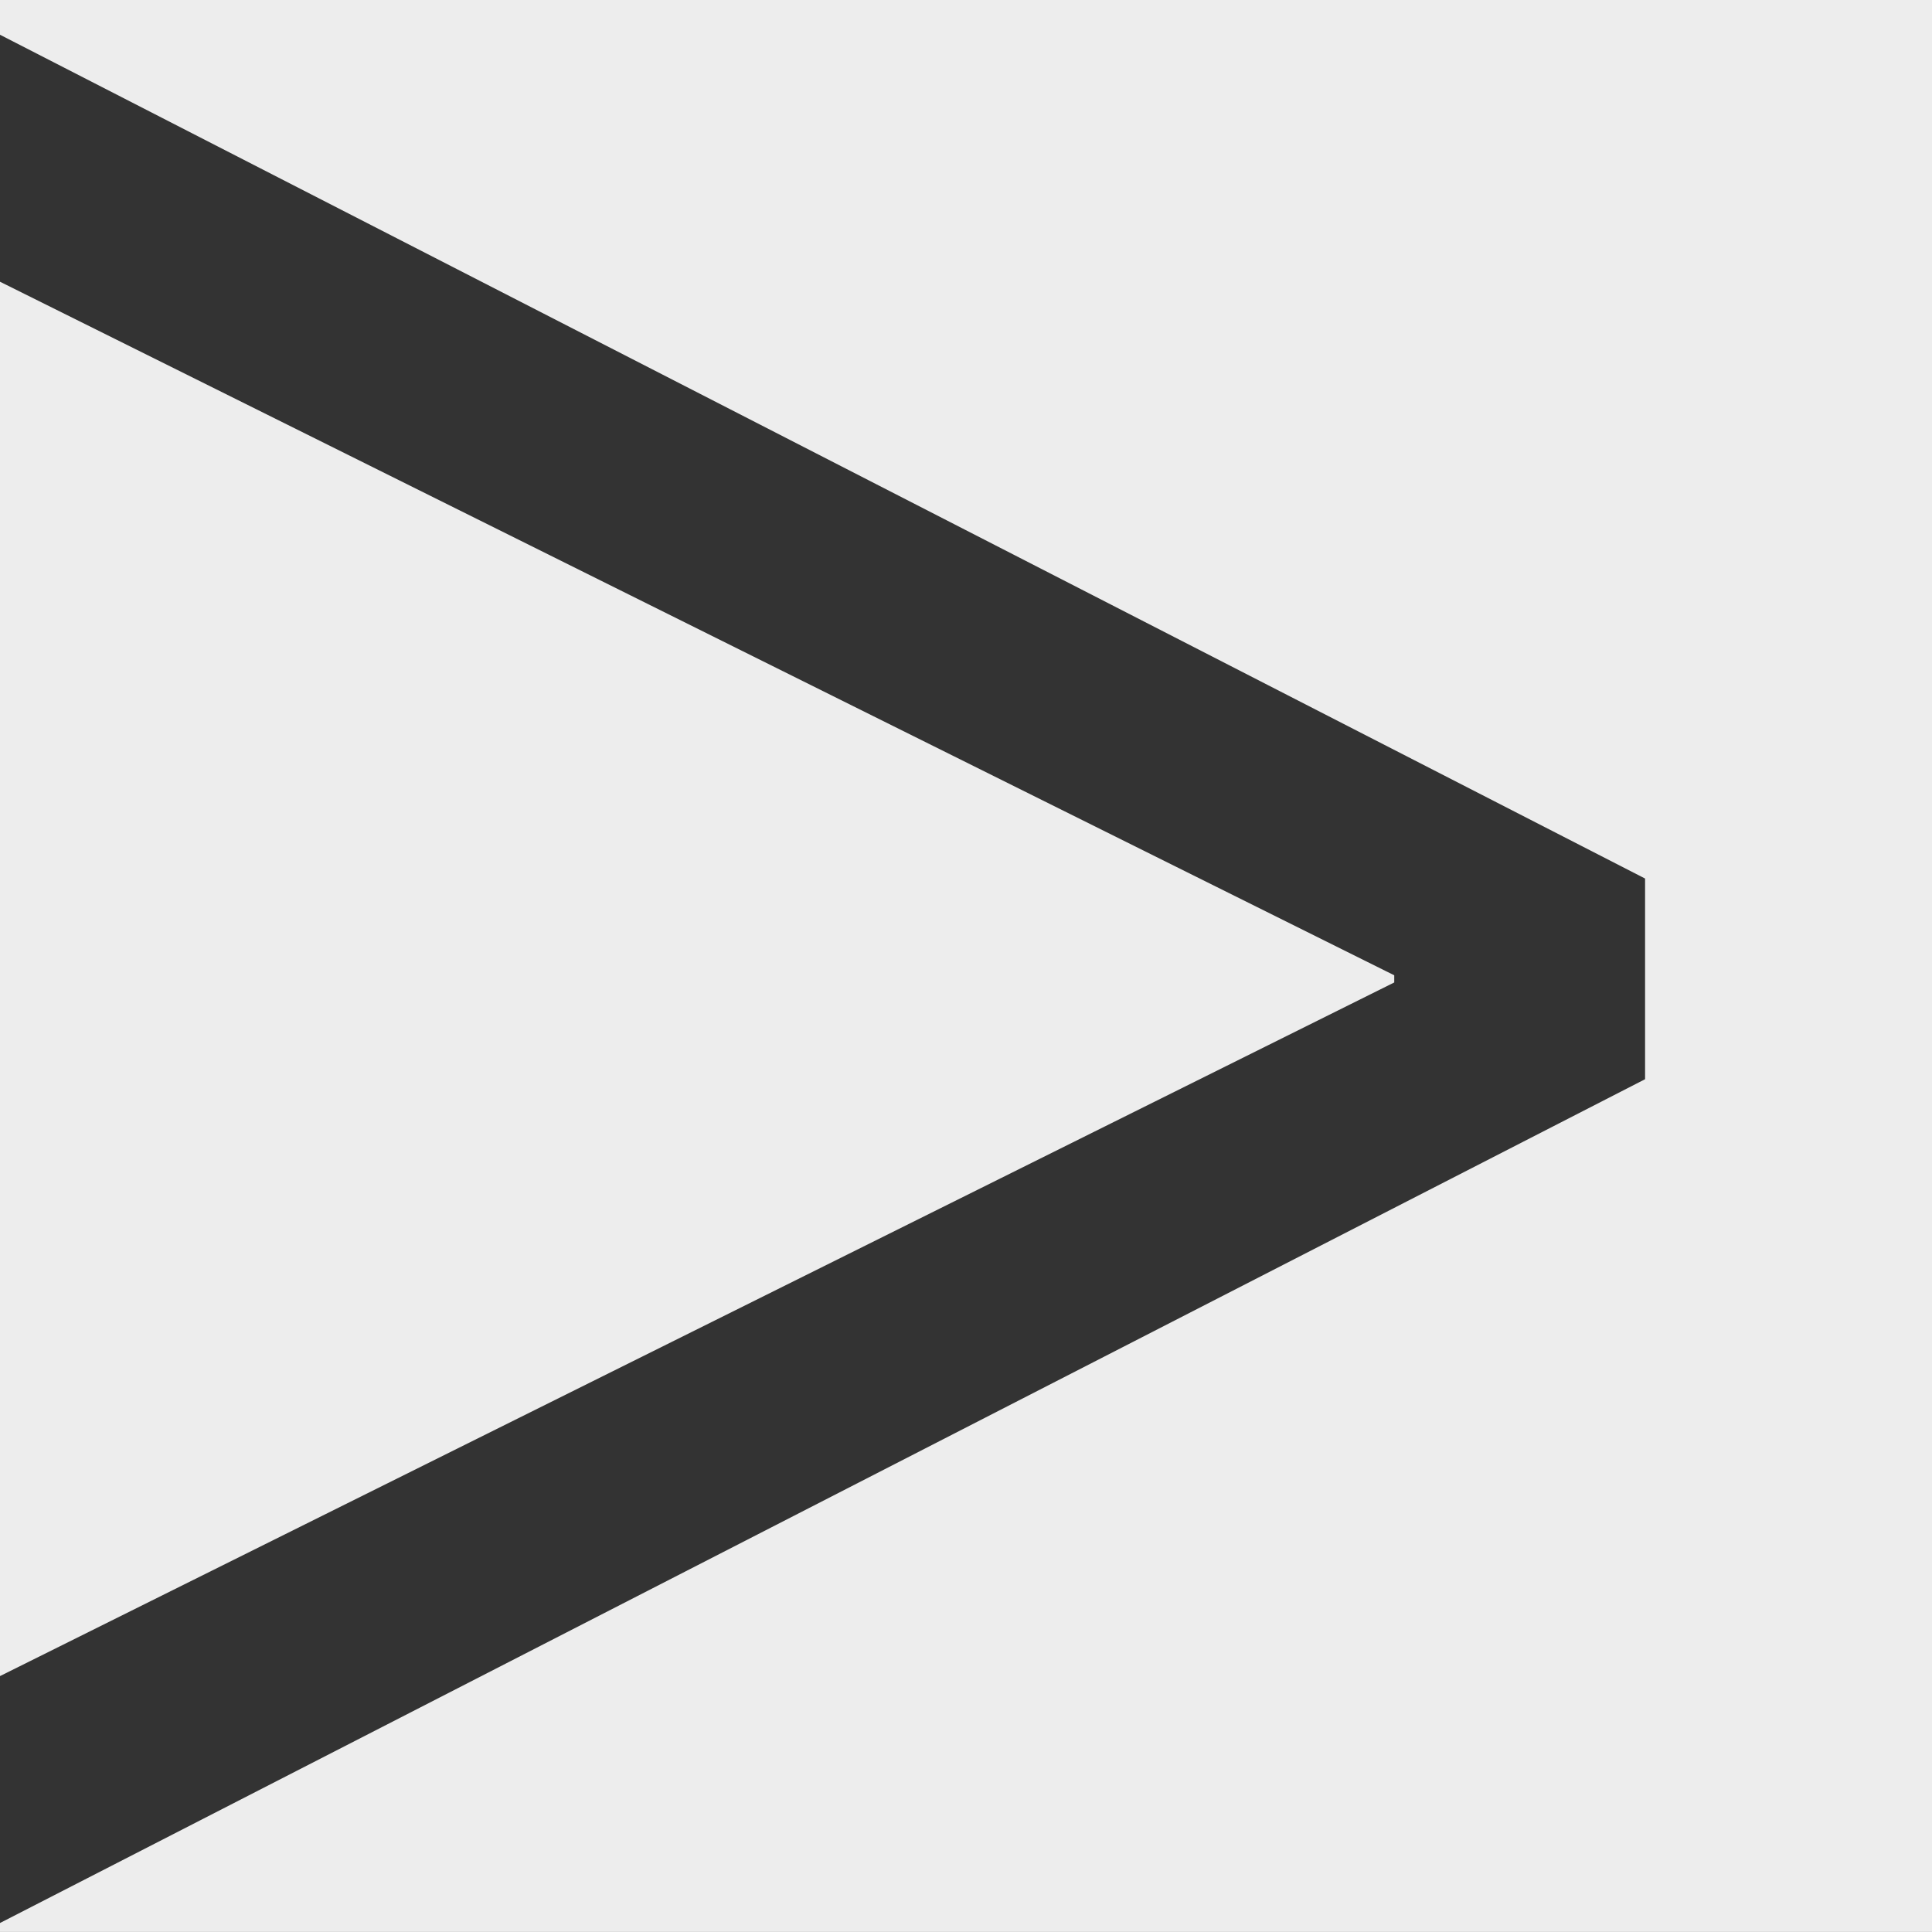 <svg xmlns="http://www.w3.org/2000/svg" width="36.085" height="36.085" viewBox="0 0 36.085 36.085">
  <rect x="0" y="0" width="36.085" height="36.085" fill="#333333" stroke="none"/>
  <g id="Group_36" data-name="Group 36" transform="translate(-359 -24)">
    <path id="Path_214" data-name="Path 214" d="M0,35.667,26.041,22.712v-.134L0,9.624Z" transform="translate(359 19.638)" fill="#ededed"/>
    <path id="Path_215" data-name="Path 215" d="M0,0V.649l30.726,15.76v3.748L0,35.917v.167H36.085V0Z" transform="translate(359 24)" fill="#ededed"/>
  </g>
</svg>
